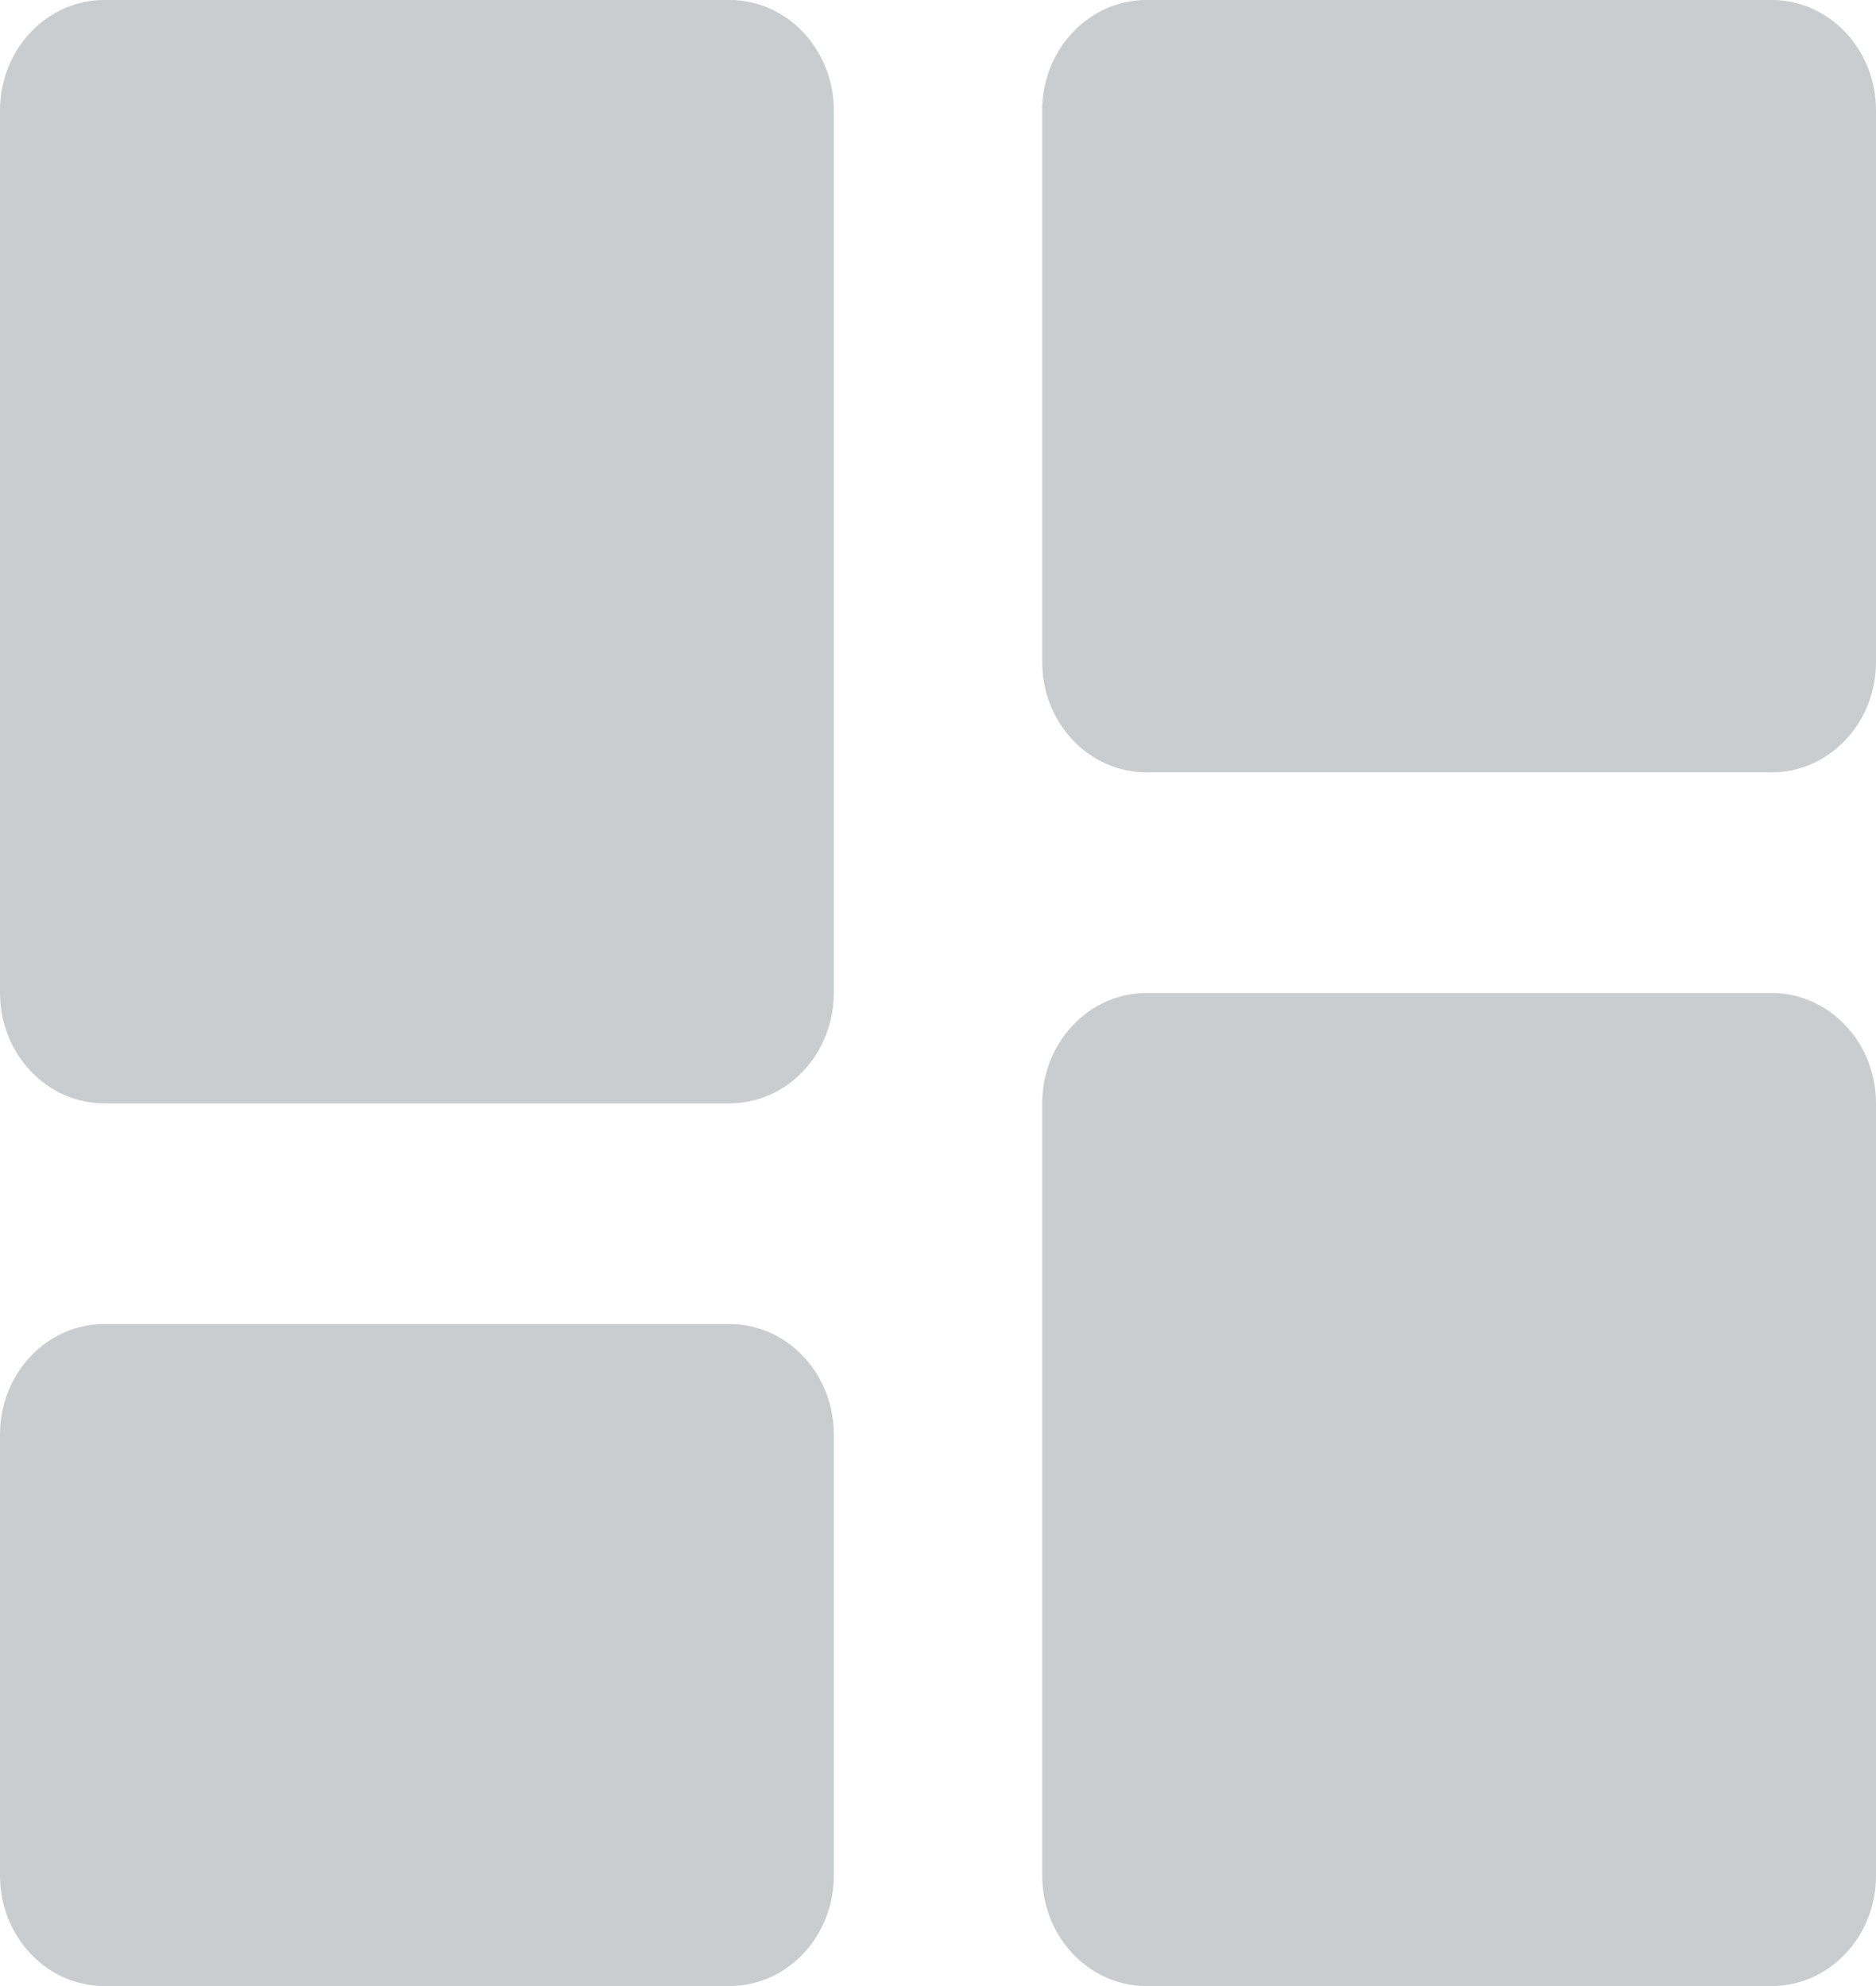 <svg width="17" height="18" viewBox="0 0 17 18" fill="none" xmlns="http://www.w3.org/2000/svg">
<path d="M0.944 10H6.611C6.862 10 7.102 9.895 7.279 9.707C7.456 9.52 7.556 9.265 7.556 9V1C7.556 0.735 7.456 0.48 7.279 0.293C7.102 0.105 6.862 0 6.611 0H0.944C0.694 0 0.454 0.105 0.277 0.293C0.1 0.48 0 0.735 0 1V9C0 9.265 0.1 9.52 0.277 9.707C0.454 9.895 0.694 10 0.944 10ZM0 17C0 17.265 0.1 17.52 0.277 17.707C0.454 17.895 0.694 18 0.944 18H6.611C6.862 18 7.102 17.895 7.279 17.707C7.456 17.52 7.556 17.265 7.556 17V13C7.556 12.735 7.456 12.48 7.279 12.293C7.102 12.105 6.862 12 6.611 12H0.944C0.694 12 0.454 12.105 0.277 12.293C0.1 12.48 0 12.735 0 13V17ZM9.444 17C9.444 17.265 9.544 17.52 9.721 17.707C9.898 17.895 10.138 18 10.389 18H16.056C16.306 18 16.546 17.895 16.723 17.707C16.901 17.52 17 17.265 17 17V10C17 9.735 16.901 9.48 16.723 9.293C16.546 9.105 16.306 9 16.056 9H10.389C10.138 9 9.898 9.105 9.721 9.293C9.544 9.48 9.444 9.735 9.444 10V17ZM10.389 7H16.056C16.306 7 16.546 6.895 16.723 6.707C16.901 6.52 17 6.265 17 6V1C17 0.735 16.901 0.48 16.723 0.293C16.546 0.105 16.306 0 16.056 0H10.389C10.138 0 9.898 0.105 9.721 0.293C9.544 0.48 9.444 0.735 9.444 1V6C9.444 6.265 9.544 6.52 9.721 6.707C9.898 6.895 10.138 7 10.389 7Z" fill="#C9CDCF"/>
</svg>
